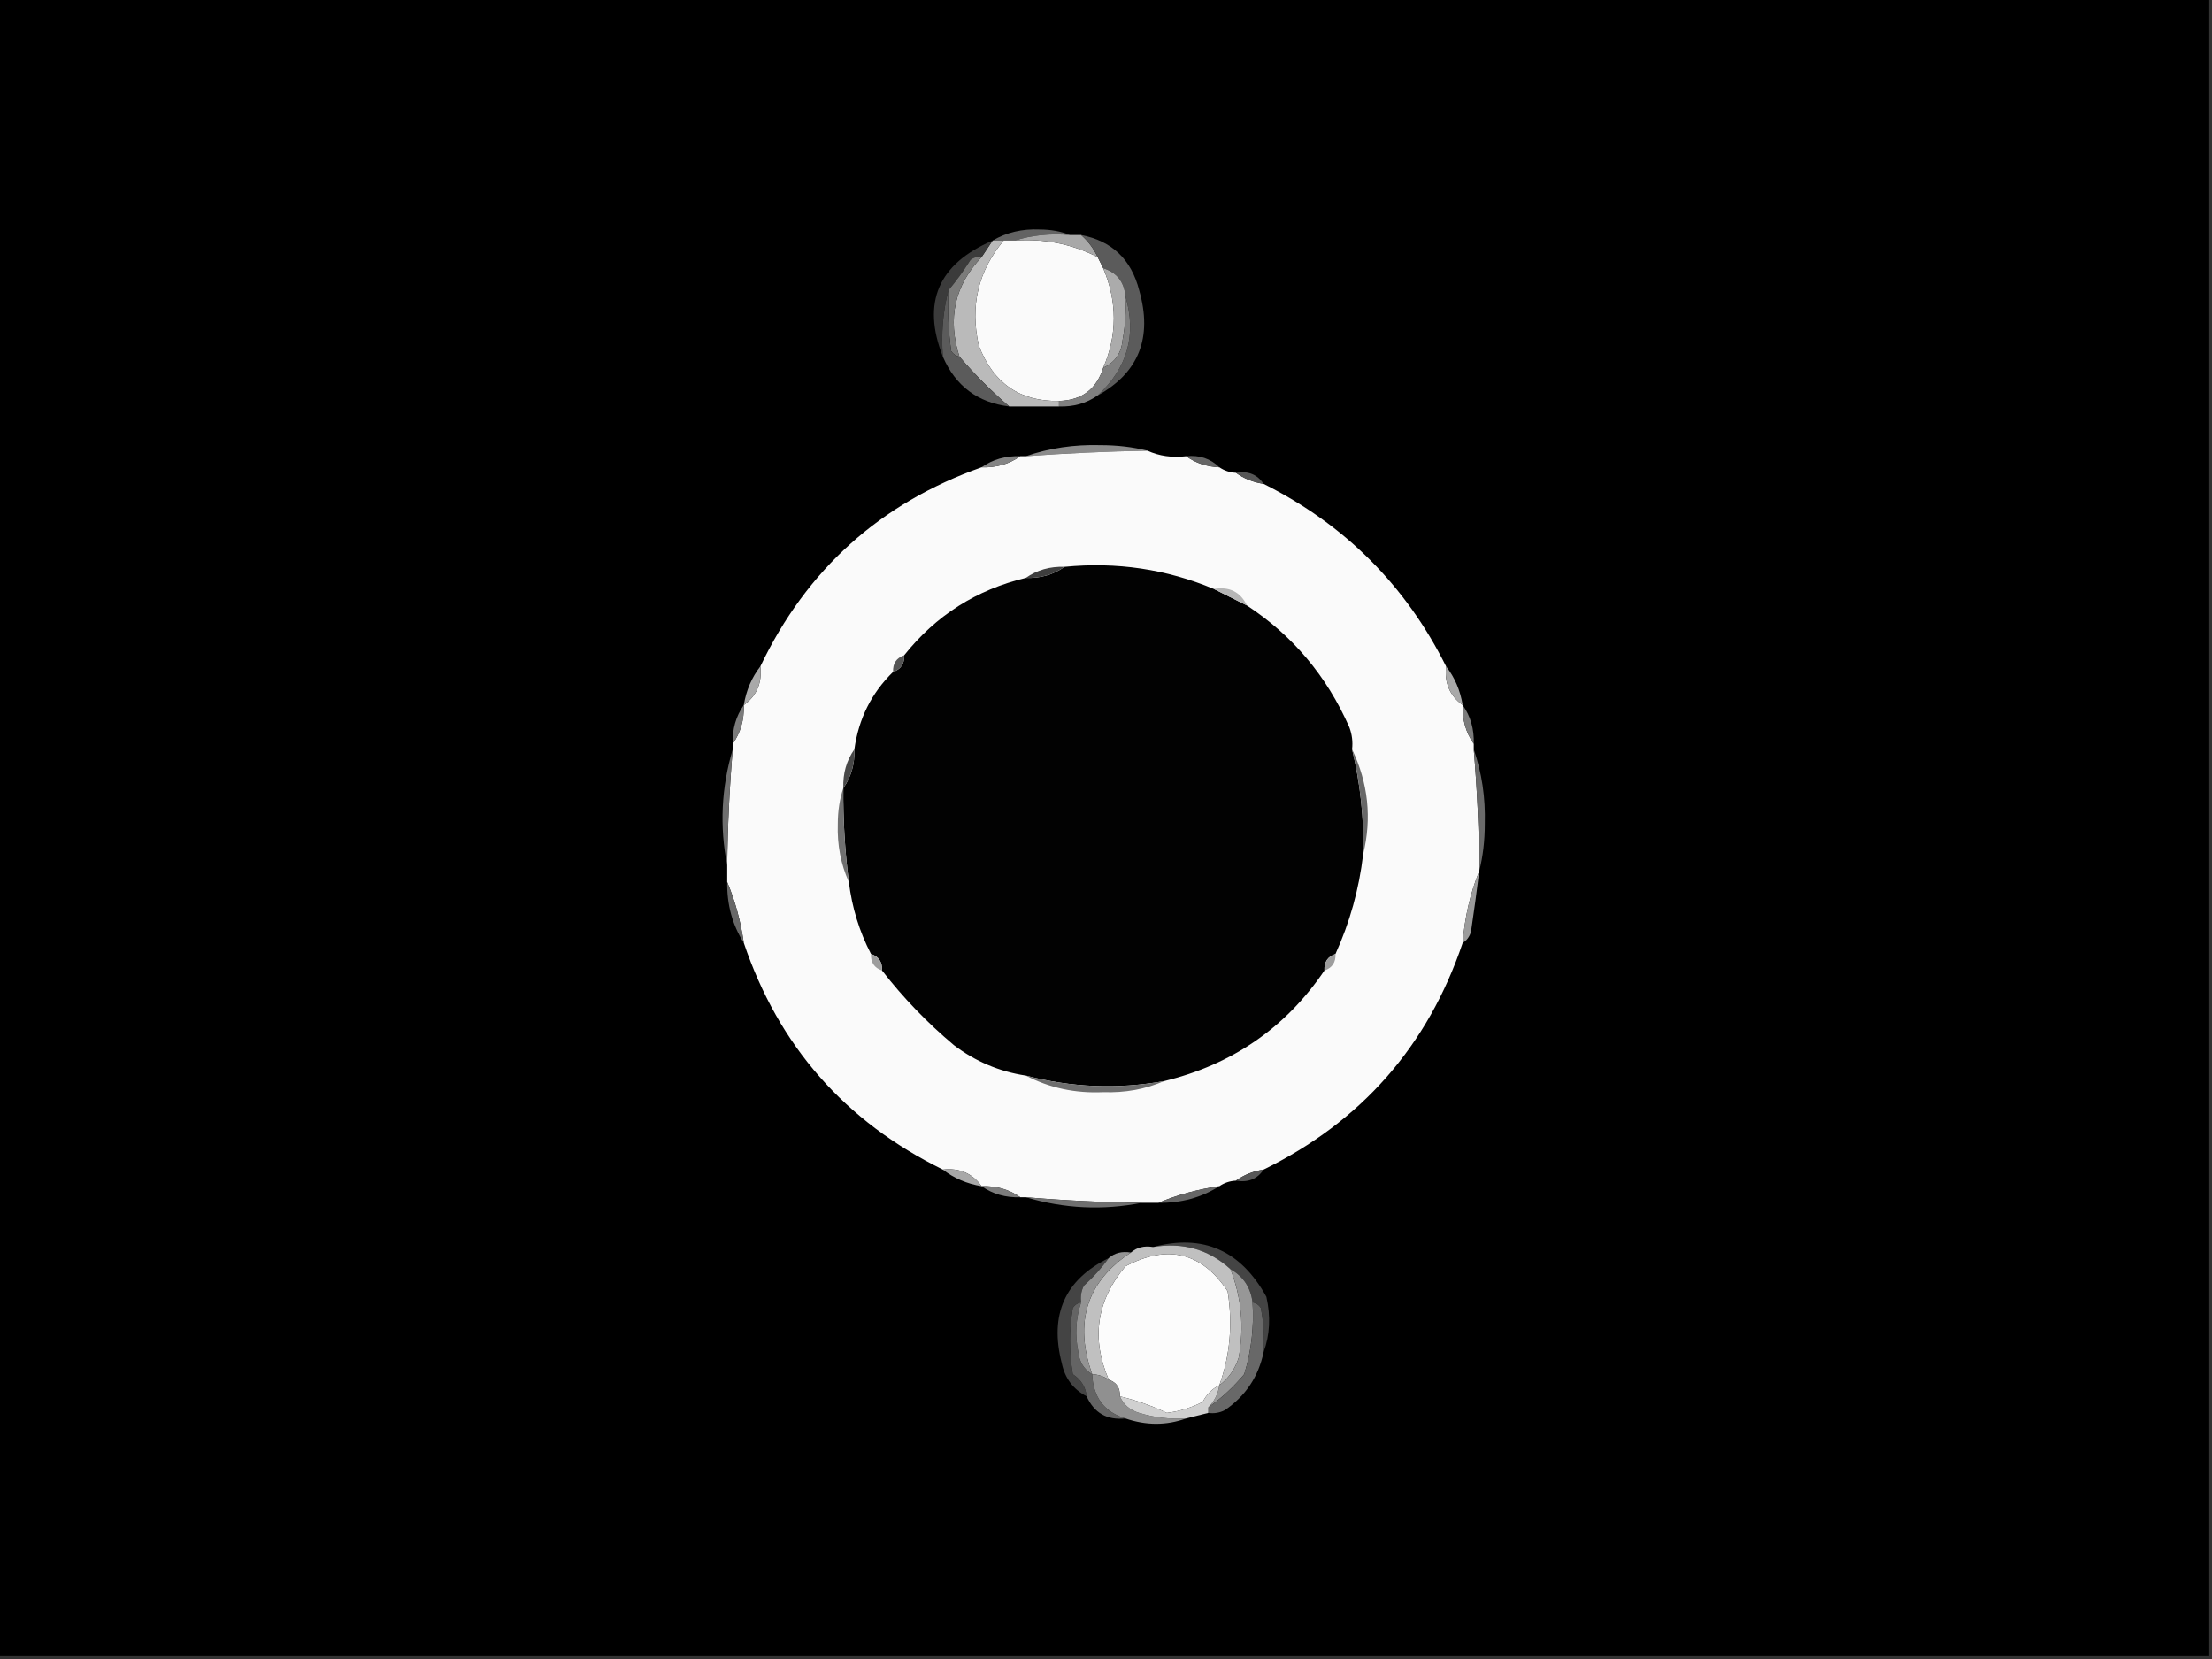 <?xml version="1.0" encoding="UTF-8"?>
<svg xmlns="http://www.w3.org/2000/svg" xmlns:xlink="http://www.w3.org/1999/xlink" width="1920pt" height="1440pt" viewBox="0 0 1920 1440" version="1.1">
<rect x="0" y="0" width="1920" height="1440" fill="#333333" stroke="none"/>
<g id="surface1">
<path style=" stroke:none;fill-rule:evenodd;fill:rgb(0%,0%,0%);fill-opacity:1;" d="M -2.398 -2.398 C 637.598 -2.398 1277.602 -2.398 1917.602 -2.398 C 1917.602 477.602 1917.602 957.602 1917.602 1437.602 C 1277.602 1437.602 637.598 1437.602 -2.398 1437.602 C -2.398 957.602 -2.398 477.602 -2.398 -2.398 Z M -2.398 -2.398 "/>
<path style=" stroke:none;fill-rule:evenodd;fill:rgb(38.824%,38.824%,38.824%);fill-opacity:1;" d="M 928.801 204 C 911.797 202.5 895.801 204.098 880.801 208.801 C 877.598 208.801 874.402 208.801 871.199 208.801 C 868 208.801 864.801 208.801 861.602 208.801 C 873.68 201.73 887.281 198.531 902.398 199.199 C 912.16 199.227 920.957 200.828 928.801 204 Z M 928.801 204 "/>
<path style=" stroke:none;fill-rule:evenodd;fill:rgb(98.039%,98.039%,98.039%);fill-opacity:1;" d="M 871.199 208.801 C 874.402 208.801 877.598 208.801 880.801 208.801 C 906.48 206.984 930.48 211.785 952.801 223.199 C 954.398 226.398 956 229.602 957.602 232.801 C 969.844 262.035 969.844 290.836 957.602 319.199 C 951.711 337.879 938.91 347.48 919.199 348 C 885.34 348.684 862.137 332.684 849.602 300 C 841.832 265.555 849.035 235.156 871.199 208.801 Z M 871.199 208.801 "/>
<path style=" stroke:none;fill-rule:evenodd;fill:rgb(65.882%,65.882%,65.882%);fill-opacity:1;" d="M 880.801 208.801 C 895.801 204.098 911.797 202.5 928.801 204 C 932 204 935.199 204 938.398 204 C 944.586 209.457 949.387 215.855 952.801 223.199 C 930.48 211.785 906.48 206.984 880.801 208.801 Z M 880.801 208.801 "/>
<path style=" stroke:none;fill-rule:evenodd;fill:rgb(35.686%,35.686%,35.686%);fill-opacity:1;" d="M 938.398 204 C 965.133 209.121 981.93 225.117 988.801 252 C 1000.523 293.004 988.523 323.402 952.801 343.199 C 978.777 319.285 986.773 290.484 976.801 256.801 C 975.691 244.496 969.289 236.496 957.602 232.801 C 956 229.602 954.398 226.398 952.801 223.199 C 949.387 215.855 944.586 209.457 938.398 204 Z M 938.398 204 "/>
<path style=" stroke:none;fill-rule:evenodd;fill:rgb(72.941%,72.941%,72.941%);fill-opacity:1;" d="M 861.602 208.801 C 864.801 208.801 868 208.801 871.199 208.801 C 849.035 235.156 841.832 265.555 849.602 300 C 862.137 332.684 885.34 348.684 919.199 348 C 919.199 349.602 919.199 351.199 919.199 352.801 C 904.801 352.801 890.398 352.801 876 352.801 C 860.547 339.535 846.148 325.137 832.801 309.602 C 822.207 276.539 828.605 247.738 852 223.199 C 855.203 218.398 858.398 213.602 861.602 208.801 Z M 861.602 208.801 "/>
<path style=" stroke:none;fill-rule:evenodd;fill:rgb(23.137%,23.137%,23.137%);fill-opacity:1;" d="M 861.602 208.801 C 858.398 213.602 855.203 218.398 852 223.199 C 848.453 222.57 845.25 223.371 842.398 225.602 C 836.406 235.105 830.008 243.902 823.199 252 C 818.48 270.23 816.879 289.434 818.398 309.602 C 799.957 262.641 814.359 229.043 861.602 208.801 Z M 861.602 208.801 "/>
<path style=" stroke:none;fill-rule:evenodd;fill:rgb(48.235%,48.235%,47.843%);fill-opacity:1;" d="M 852 223.199 C 828.605 247.738 822.207 276.539 832.801 309.602 C 829.84 309.07 827.438 307.469 825.602 304.801 C 823.203 287.273 822.406 269.672 823.199 252 C 830.008 243.902 836.406 235.105 842.398 225.602 C 845.25 223.371 848.453 222.57 852 223.199 Z M 852 223.199 "/>
<path style=" stroke:none;fill-rule:evenodd;fill:rgb(67.059%,67.059%,67.059%);fill-opacity:1;" d="M 957.602 232.801 C 969.289 236.496 975.691 244.496 976.801 256.801 C 977.586 269.699 976.785 282.5 974.398 295.199 C 973.328 306.629 967.727 314.629 957.602 319.199 C 969.844 290.836 969.844 262.035 957.602 232.801 Z M 957.602 232.801 "/>
<path style=" stroke:none;fill-rule:evenodd;fill:rgb(35.686%,35.686%,35.686%);fill-opacity:1;" d="M 823.199 252 C 822.406 269.672 823.203 287.273 825.602 304.801 C 827.438 307.469 829.84 309.07 832.801 309.602 C 846.148 325.137 860.547 339.535 876 352.801 C 848.609 349.426 829.41 335.023 818.398 309.602 C 816.879 289.434 818.48 270.23 823.199 252 Z M 823.199 252 "/>
<path style=" stroke:none;fill-rule:evenodd;fill:rgb(50.196%,50.196%,50.196%);fill-opacity:1;" d="M 976.801 256.801 C 986.773 290.484 978.777 319.285 952.801 343.199 C 943.129 350.035 931.93 353.234 919.199 352.801 C 919.199 351.199 919.199 349.602 919.199 348 C 938.91 347.48 951.711 337.879 957.602 319.199 C 967.727 314.629 973.328 306.629 974.398 295.199 C 976.785 282.5 977.586 269.699 976.801 256.801 Z M 976.801 256.801 "/>
<path style=" stroke:none;fill-rule:evenodd;fill:rgb(54.118%,54.118%,54.118%);fill-opacity:1;" d="M 996 391.199 C 960.742 391.82 925.547 393.422 890.398 396 C 910.762 388.957 932.363 385.754 955.199 386.398 C 969.699 386.41 983.301 388.012 996 391.199 Z M 996 391.199 "/>
<path style=" stroke:none;fill-rule:evenodd;fill:rgb(98.039%,98.039%,98.039%);fill-opacity:1;" d="M 996 391.199 C 1006.113 395.848 1017.316 397.449 1029.602 396 C 1037.828 401.945 1047.426 405.145 1058.398 405.602 C 1062.676 408.527 1067.477 410.125 1072.801 410.398 C 1079.664 415.379 1087.664 418.578 1096.801 420 C 1167.301 455.305 1220.102 508.105 1255.199 578.398 C 1253.598 592.758 1258.398 603.957 1269.602 612 C 1269.168 624.73 1272.363 635.93 1279.199 645.602 C 1279.199 647.199 1279.199 648.801 1279.199 650.398 C 1282.168 685.523 1283.766 720.727 1284 756 C 1276.137 775.508 1271.336 796.305 1269.602 818.398 C 1239.383 907.828 1181.785 973.43 1096.801 1015.199 C 1087.664 1016.621 1079.664 1019.824 1072.801 1024.801 C 1067.477 1025.074 1062.676 1026.672 1058.398 1029.602 C 1039.695 1032.266 1022.098 1037.062 1005.602 1044 C 1000.801 1044 996 1044 991.199 1044 C 957.527 1043.625 923.93 1042.027 890.398 1039.199 C 888.801 1039.199 887.199 1039.199 885.602 1039.199 C 875.93 1032.363 864.73 1029.168 852 1029.602 C 843.957 1018.398 832.758 1013.598 818.398 1015.199 C 733.414 973.43 675.816 907.828 645.602 818.398 C 642.938 799.695 638.137 782.098 631.199 765.602 C 631.199 760.801 631.199 756 631.199 751.199 C 631.574 717.527 633.172 683.93 636 650.398 C 636 648.801 636 647.199 636 645.602 C 642.836 635.93 646.031 624.73 645.602 612 C 656.805 603.957 661.602 592.758 660 578.398 C 700.07 494.344 764.07 436.742 852 405.602 C 864.73 406.035 875.93 402.836 885.602 396 C 887.199 396 888.801 396 890.398 396 C 925.547 393.422 960.742 391.82 996 391.199 Z M 996 391.199 "/>
<path style=" stroke:none;fill-rule:evenodd;fill:rgb(40%,40%,40%);fill-opacity:1;" d="M 1029.602 396 C 1041.109 394.844 1050.711 398.047 1058.398 405.602 C 1047.426 405.145 1037.828 401.945 1029.602 396 Z M 1029.602 396 "/>
<path style=" stroke:none;fill-rule:evenodd;fill:rgb(51.765%,51.765%,51.765%);fill-opacity:1;" d="M 885.602 396 C 875.93 402.836 864.73 406.035 852 405.602 C 861.672 398.766 872.871 395.566 885.602 396 Z M 885.602 396 "/>
<path style=" stroke:none;fill-rule:evenodd;fill:rgb(34.118%,34.118%,34.118%);fill-opacity:1;" d="M 1072.801 410.398 C 1083.352 408.578 1091.352 411.777 1096.801 420 C 1087.664 418.578 1079.664 415.379 1072.801 410.398 Z M 1072.801 410.398 "/>
<path style=" stroke:none;fill-rule:evenodd;fill:rgb(0.784%,0.784%,0.784%);fill-opacity:1;" d="M 924 492 C 969.172 487.566 1012.371 493.969 1053.602 511.199 C 1062.988 515.961 1072.59 520.762 1082.398 525.602 C 1121.93 551.488 1151.531 586.684 1171.199 631.199 C 1173.551 637.406 1174.355 643.809 1173.602 650.398 C 1180.828 680.309 1184.031 710.707 1183.199 741.602 C 1179.664 771.758 1171.664 800.559 1159.199 828 C 1152.453 830.27 1149.25 835.07 1149.602 842.398 C 1115.938 892.094 1069.539 924.098 1010.398 938.398 C 970.027 945.566 930.023 943.969 890.398 933.602 C 867.469 930.145 846.672 921.344 828 907.199 C 804.742 887.656 783.945 866.055 765.602 842.398 C 765.949 835.07 762.75 830.27 756 828 C 745.934 808.586 739.531 787.785 736.801 765.602 C 733.344 738.539 731.746 711.34 732 684 C 738.836 674.328 742.031 663.129 741.602 650.398 C 745.238 623.922 756.438 601.523 775.199 583.199 C 781.949 580.93 785.152 576.129 784.801 568.801 C 812.293 534.254 847.492 511.859 890.398 501.602 C 903.129 502.031 914.328 498.836 924 492 Z M 924 492 "/>
<path style=" stroke:none;fill-rule:evenodd;fill:rgb(24.314%,24.314%,24.314%);fill-opacity:1;" d="M 924 492 C 914.328 498.836 903.129 502.031 890.398 501.602 C 900.07 494.766 911.27 491.566 924 492 Z M 924 492 "/>
<path style=" stroke:none;fill-rule:evenodd;fill:rgb(71.373%,71.373%,71.373%);fill-opacity:1;" d="M 1053.602 511.199 C 1067.102 508.922 1076.703 513.719 1082.398 525.602 C 1072.59 520.762 1062.988 515.961 1053.602 511.199 Z M 1053.602 511.199 "/>
<path style=" stroke:none;fill-rule:evenodd;fill:rgb(32.941%,32.941%,32.941%);fill-opacity:1;" d="M 784.801 568.801 C 785.152 576.129 781.949 580.93 775.199 583.199 C 774.848 575.871 778.051 571.07 784.801 568.801 Z M 784.801 568.801 "/>
<path style=" stroke:none;fill-rule:evenodd;fill:rgb(66.275%,66.275%,66.275%);fill-opacity:1;" d="M 660 578.398 C 661.602 592.758 656.805 603.957 645.602 612 C 647.688 599.246 652.488 588.043 660 578.398 Z M 660 578.398 "/>
<path style=" stroke:none;fill-rule:evenodd;fill:rgb(65.882%,65.882%,65.882%);fill-opacity:1;" d="M 1255.199 578.398 C 1262.711 588.043 1267.512 599.246 1269.602 612 C 1258.398 603.957 1253.598 592.758 1255.199 578.398 Z M 1255.199 578.398 "/>
<path style=" stroke:none;fill-rule:evenodd;fill:rgb(48.235%,48.235%,48.235%);fill-opacity:1;" d="M 645.602 612 C 646.031 624.73 642.836 635.93 636 645.602 C 635.566 632.871 638.766 621.672 645.602 612 Z M 645.602 612 "/>
<path style=" stroke:none;fill-rule:evenodd;fill:rgb(48.627%,48.627%,48.627%);fill-opacity:1;" d="M 1269.602 612 C 1276.434 621.672 1279.633 632.871 1279.199 645.602 C 1272.363 635.93 1269.168 624.73 1269.602 612 Z M 1269.602 612 "/>
<path style=" stroke:none;fill-rule:evenodd;fill:rgb(28.235%,28.235%,28.235%);fill-opacity:1;" d="M 741.602 650.398 C 742.031 663.129 738.836 674.328 732 684 C 731.566 671.27 734.766 660.07 741.602 650.398 Z M 741.602 650.398 "/>
<path style=" stroke:none;fill-rule:evenodd;fill:rgb(41.569%,41.569%,41.569%);fill-opacity:1;" d="M 1279.199 650.398 C 1286.246 670.762 1289.441 692.363 1288.801 715.199 C 1288.789 729.699 1287.188 743.301 1284 756 C 1283.766 720.727 1282.168 685.523 1279.199 650.398 Z M 1279.199 650.398 "/>
<path style=" stroke:none;fill-rule:evenodd;fill:rgb(43.529%,43.529%,43.529%);fill-opacity:1;" d="M 636 650.398 C 633.172 683.93 631.574 717.527 631.199 751.199 C 624.5 717.293 626.098 683.691 636 650.398 Z M 636 650.398 "/>
<path style=" stroke:none;fill-rule:evenodd;fill:rgb(43.922%,43.922%,43.922%);fill-opacity:1;" d="M 732 684 C 731.746 711.34 733.344 738.539 736.801 765.602 C 729.82 750.152 726.621 733.355 727.199 715.199 C 727.219 703.867 728.816 693.469 732 684 Z M 732 684 "/>
<path style=" stroke:none;fill-rule:evenodd;fill:rgb(40.784%,40.784%,40.784%);fill-opacity:1;" d="M 1173.602 650.398 C 1187.648 679.82 1190.848 710.219 1183.199 741.602 C 1184.031 710.707 1180.828 680.309 1173.602 650.398 Z M 1173.602 650.398 "/>
<path style=" stroke:none;fill-rule:evenodd;fill:rgb(60.784%,60.784%,60.784%);fill-opacity:1;" d="M 1284 756 C 1281.832 773.582 1279.43 791.184 1276.801 808.801 C 1275.465 813.195 1273.066 816.395 1269.602 818.398 C 1271.336 796.305 1276.137 775.508 1284 756 Z M 1284 756 "/>
<path style=" stroke:none;fill-rule:evenodd;fill:rgb(40.392%,40.392%,40.392%);fill-opacity:1;" d="M 631.199 765.602 C 638.137 782.098 642.938 799.695 645.602 818.398 C 635.672 802.738 630.875 785.137 631.199 765.602 Z M 631.199 765.602 "/>
<path style=" stroke:none;fill-rule:evenodd;fill:rgb(61.569%,61.569%,61.569%);fill-opacity:1;" d="M 756 828 C 762.75 830.27 765.949 835.07 765.602 842.398 C 758.852 840.129 755.648 835.328 756 828 Z M 756 828 "/>
<path style=" stroke:none;fill-rule:evenodd;fill:rgb(61.569%,61.569%,61.569%);fill-opacity:1;" d="M 1159.199 828 C 1159.551 835.328 1156.348 840.129 1149.602 842.398 C 1149.25 835.07 1152.453 830.27 1159.199 828 Z M 1159.199 828 "/>
<path style=" stroke:none;fill-rule:evenodd;fill:rgb(42.745%,42.745%,42.745%);fill-opacity:1;" d="M 890.398 933.602 C 930.023 943.969 970.027 945.566 1010.398 938.398 C 994.148 945.457 976.547 948.656 957.602 948 C 933.352 949.117 910.953 944.32 890.398 933.602 Z M 890.398 933.602 "/>
<path style=" stroke:none;fill-rule:evenodd;fill:rgb(65.882%,65.882%,65.882%);fill-opacity:1;" d="M 818.398 1015.199 C 832.758 1013.598 843.957 1018.398 852 1029.602 C 839.246 1027.512 828.043 1022.711 818.398 1015.199 Z M 818.398 1015.199 "/>
<path style=" stroke:none;fill-rule:evenodd;fill:rgb(34.118%,34.118%,34.118%);fill-opacity:1;" d="M 1096.801 1015.199 C 1091.352 1023.422 1083.352 1026.625 1072.801 1024.801 C 1079.664 1019.824 1087.664 1016.621 1096.801 1015.199 Z M 1096.801 1015.199 "/>
<path style=" stroke:none;fill-rule:evenodd;fill:rgb(48.627%,48.627%,48.627%);fill-opacity:1;" d="M 852 1029.602 C 864.73 1029.168 875.93 1032.363 885.602 1039.199 C 872.871 1039.633 861.672 1036.434 852 1029.602 Z M 852 1029.602 "/>
<path style=" stroke:none;fill-rule:evenodd;fill:rgb(40%,40%,40%);fill-opacity:1;" d="M 1058.398 1029.602 C 1042.738 1039.527 1025.137 1044.328 1005.602 1044 C 1022.098 1037.062 1039.695 1032.266 1058.398 1029.602 Z M 1058.398 1029.602 "/>
<path style=" stroke:none;fill-rule:evenodd;fill:rgb(43.529%,43.529%,43.529%);fill-opacity:1;" d="M 890.398 1039.199 C 923.93 1042.027 957.527 1043.625 991.199 1044 C 957.293 1050.699 923.691 1049.102 890.398 1039.199 Z M 890.398 1039.199 "/>
<path style=" stroke:none;fill-rule:evenodd;fill:rgb(98.824%,98.824%,98.824%);fill-opacity:1;" d="M 1058.398 1202.398 C 1052.102 1205.496 1047.301 1210.297 1044 1216.801 C 1034.199 1221.848 1023.801 1225.051 1012.801 1226.398 C 999.855 1220.219 986.258 1215.418 972 1212 C 972.352 1204.672 969.148 1199.871 962.398 1197.602 C 946.977 1161.773 951.777 1128.973 976.801 1099.199 C 1013.48 1079.77 1043.078 1086.969 1065.602 1120.801 C 1070.137 1149.086 1067.734 1176.289 1058.398 1202.398 Z M 1058.398 1202.398 "/>
<path style=" stroke:none;fill-rule:evenodd;fill:rgb(26.667%,26.667%,26.667%);fill-opacity:1;" d="M 1000.801 1082.398 C 1044.145 1070.836 1076.941 1085.238 1099.199 1125.602 C 1103.078 1142.531 1102.277 1158.527 1096.801 1173.602 C 1097.586 1160.703 1096.785 1147.902 1094.398 1135.199 C 1092.562 1132.531 1090.16 1130.934 1087.199 1130.398 C 1085.543 1117.449 1079.145 1107.848 1068 1101.602 C 1049.195 1084.496 1026.793 1078.098 1000.801 1082.398 Z M 1000.801 1082.398 "/>
<path style=" stroke:none;fill-rule:evenodd;fill:rgb(75.294%,75.294%,75.294%);fill-opacity:1;" d="M 1000.801 1082.398 C 1026.793 1078.098 1049.195 1084.496 1068 1101.602 C 1077.582 1126.02 1079.98 1151.617 1075.199 1178.398 C 1071.988 1188.434 1066.387 1196.434 1058.398 1202.398 C 1067.734 1176.289 1070.137 1149.086 1065.602 1120.801 C 1043.078 1086.969 1013.48 1079.77 976.801 1099.199 C 951.777 1128.973 946.977 1161.773 962.398 1197.602 C 958.125 1194.672 953.324 1193.074 948 1192.801 C 932.074 1147.629 943.273 1112.43 981.602 1087.199 C 986.727 1082.719 993.125 1081.113 1000.801 1082.398 Z M 1000.801 1082.398 "/>
<path style=" stroke:none;fill-rule:evenodd;fill:rgb(26.667%,26.667%,26.667%);fill-opacity:1;" d="M 962.398 1092 C 956.195 1100.621 948.992 1108.621 940.801 1116 C 938.48 1120.551 937.684 1125.352 938.398 1130.398 C 935.438 1130.934 933.039 1132.531 931.199 1135.199 C 928 1154.398 928 1173.602 931.199 1192.801 C 938.309 1197.461 942.312 1203.859 943.199 1212 C 931.516 1205.898 924.316 1196.301 921.602 1183.199 C 910.801 1141.012 924.398 1110.609 962.398 1092 Z M 962.398 1092 "/>
<path style=" stroke:none;fill-rule:evenodd;fill:rgb(39.216%,39.216%,39.216%);fill-opacity:1;" d="M 938.398 1130.398 C 933.754 1144.535 932.957 1158.938 936 1173.602 C 936.961 1182.336 940.965 1188.734 948 1192.801 C 948.883 1212.801 958.484 1225.598 976.801 1231.199 C 960.902 1232.887 949.703 1226.488 943.199 1212 C 942.312 1203.859 938.309 1197.461 931.199 1192.801 C 928 1173.602 928 1154.398 931.199 1135.199 C 933.039 1132.531 935.438 1130.934 938.398 1130.398 Z M 938.398 1130.398 "/>
<path style=" stroke:none;fill-rule:evenodd;fill:rgb(59.216%,59.216%,59.216%);fill-opacity:1;" d="M 1068 1101.602 C 1079.145 1107.848 1085.543 1117.449 1087.199 1130.398 C 1088.594 1151.691 1086.191 1172.496 1080 1192.801 C 1070.535 1204.098 1060.133 1213.699 1048.801 1221.602 C 1054.078 1216.297 1057.281 1209.898 1058.398 1202.398 C 1066.387 1196.434 1071.988 1188.434 1075.199 1178.398 C 1079.98 1151.617 1077.582 1126.02 1068 1101.602 Z M 1068 1101.602 "/>
<path style=" stroke:none;fill-rule:evenodd;fill:rgb(57.647%,57.647%,57.647%);fill-opacity:1;" d="M 981.602 1087.199 C 943.273 1112.43 932.074 1147.629 948 1192.801 C 940.965 1188.734 936.961 1182.336 936 1173.602 C 932.957 1158.938 933.754 1144.535 938.398 1130.398 C 937.684 1125.352 938.48 1120.551 940.801 1116 C 948.992 1108.621 956.195 1100.621 962.398 1092 C 967.527 1087.516 973.926 1085.914 981.602 1087.199 Z M 981.602 1087.199 "/>
<path style=" stroke:none;fill-rule:evenodd;fill:rgb(40.784%,40.784%,40.784%);fill-opacity:1;" d="M 1087.199 1130.398 C 1090.16 1130.934 1092.562 1132.531 1094.398 1135.199 C 1096.785 1147.902 1097.586 1160.703 1096.801 1173.602 C 1092.426 1194.805 1081.223 1211.605 1063.199 1224 C 1058.648 1226.32 1053.848 1227.113 1048.801 1226.398 C 1048.801 1224.801 1048.801 1223.199 1048.801 1221.602 C 1060.133 1213.699 1070.535 1204.098 1080 1192.801 C 1086.191 1172.496 1088.594 1151.691 1087.199 1130.398 Z M 1087.199 1130.398 "/>
<path style=" stroke:none;fill-rule:evenodd;fill:rgb(56.471%,56.471%,56.471%);fill-opacity:1;" d="M 948 1192.801 C 953.324 1193.074 958.125 1194.672 962.398 1197.602 C 969.148 1199.871 972.352 1204.672 972 1212 C 975.316 1219.305 980.918 1224.105 988.801 1226.398 C 1002.098 1230.469 1015.695 1232.07 1029.602 1231.199 C 1012.488 1237.379 994.887 1237.379 976.801 1231.199 C 958.484 1225.598 948.883 1212.801 948 1192.801 Z M 948 1192.801 "/>
<path style=" stroke:none;fill-rule:evenodd;fill:rgb(81.569%,81.569%,81.569%);fill-opacity:1;" d="M 1058.398 1202.398 C 1057.281 1209.898 1054.078 1216.297 1048.801 1221.602 C 1048.801 1223.199 1048.801 1224.801 1048.801 1226.398 C 1042.402 1228 1036 1229.602 1029.602 1231.199 C 1015.695 1232.07 1002.098 1230.469 988.801 1226.398 C 980.918 1224.105 975.316 1219.305 972 1212 C 986.258 1215.418 999.855 1220.219 1012.801 1226.398 C 1023.801 1225.051 1034.199 1221.848 1044 1216.801 C 1047.301 1210.297 1052.102 1205.496 1058.398 1202.398 Z M 1058.398 1202.398 "/>
</g>
</svg>
